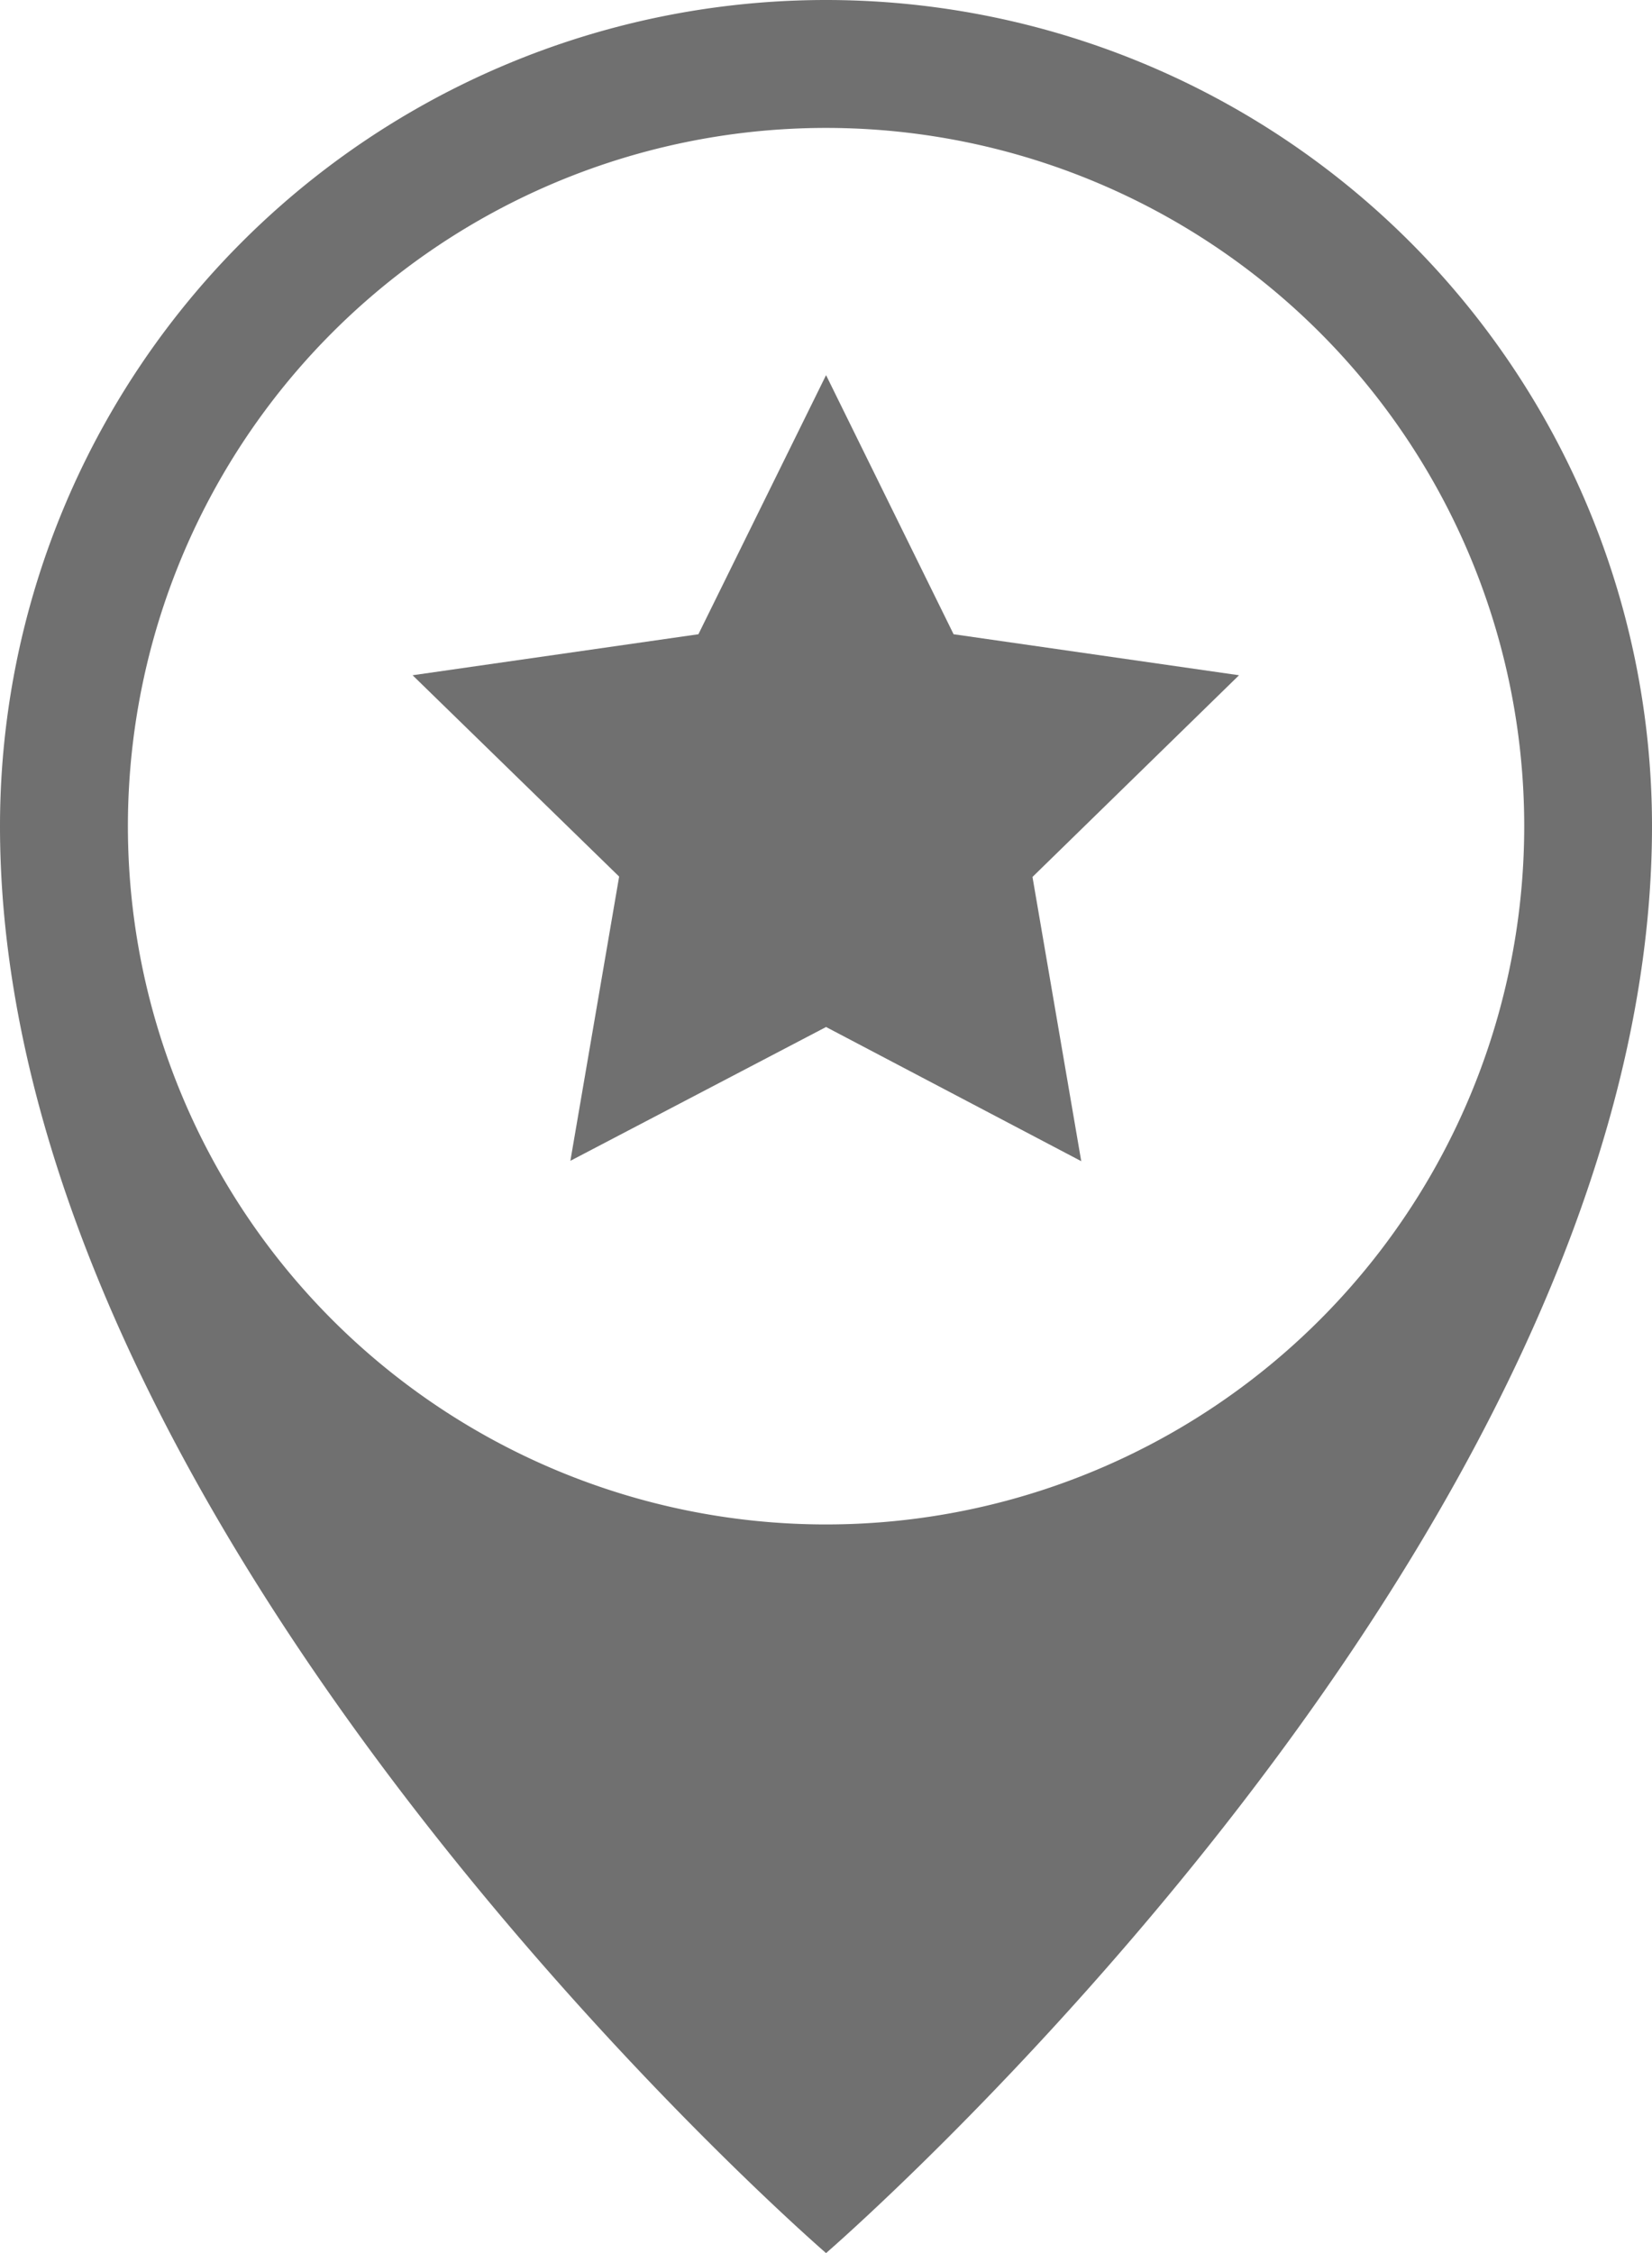 <svg id="Camada_1" data-name="Camada 1" xmlns="http://www.w3.org/2000/svg" viewBox="0 0 132.13 180.18"><defs><style>.cls-1{fill:#707070;}</style></defs><title>achados2</title><path class="cls-1" d="M66.07,0A66.07,66.07,0,0,0,0,66.07c0,57.05,66.07,114.11,66.07,114.11s66.06-57.06,66.06-114.11A66.07,66.07,0,0,0,66.07,0Zm0,121.91a55.84,55.84,0,1,1,55.84-55.84A55.84,55.84,0,0,1,66.07,121.91Z"/><path class="cls-1" d="M76.27,50.72,66.07,30,55.86,50.72,33,54l16.52,16.1-3.9,22.73L66.07,82.13,86.48,92.86l-3.9-22.73L99.1,54Z"/></svg>